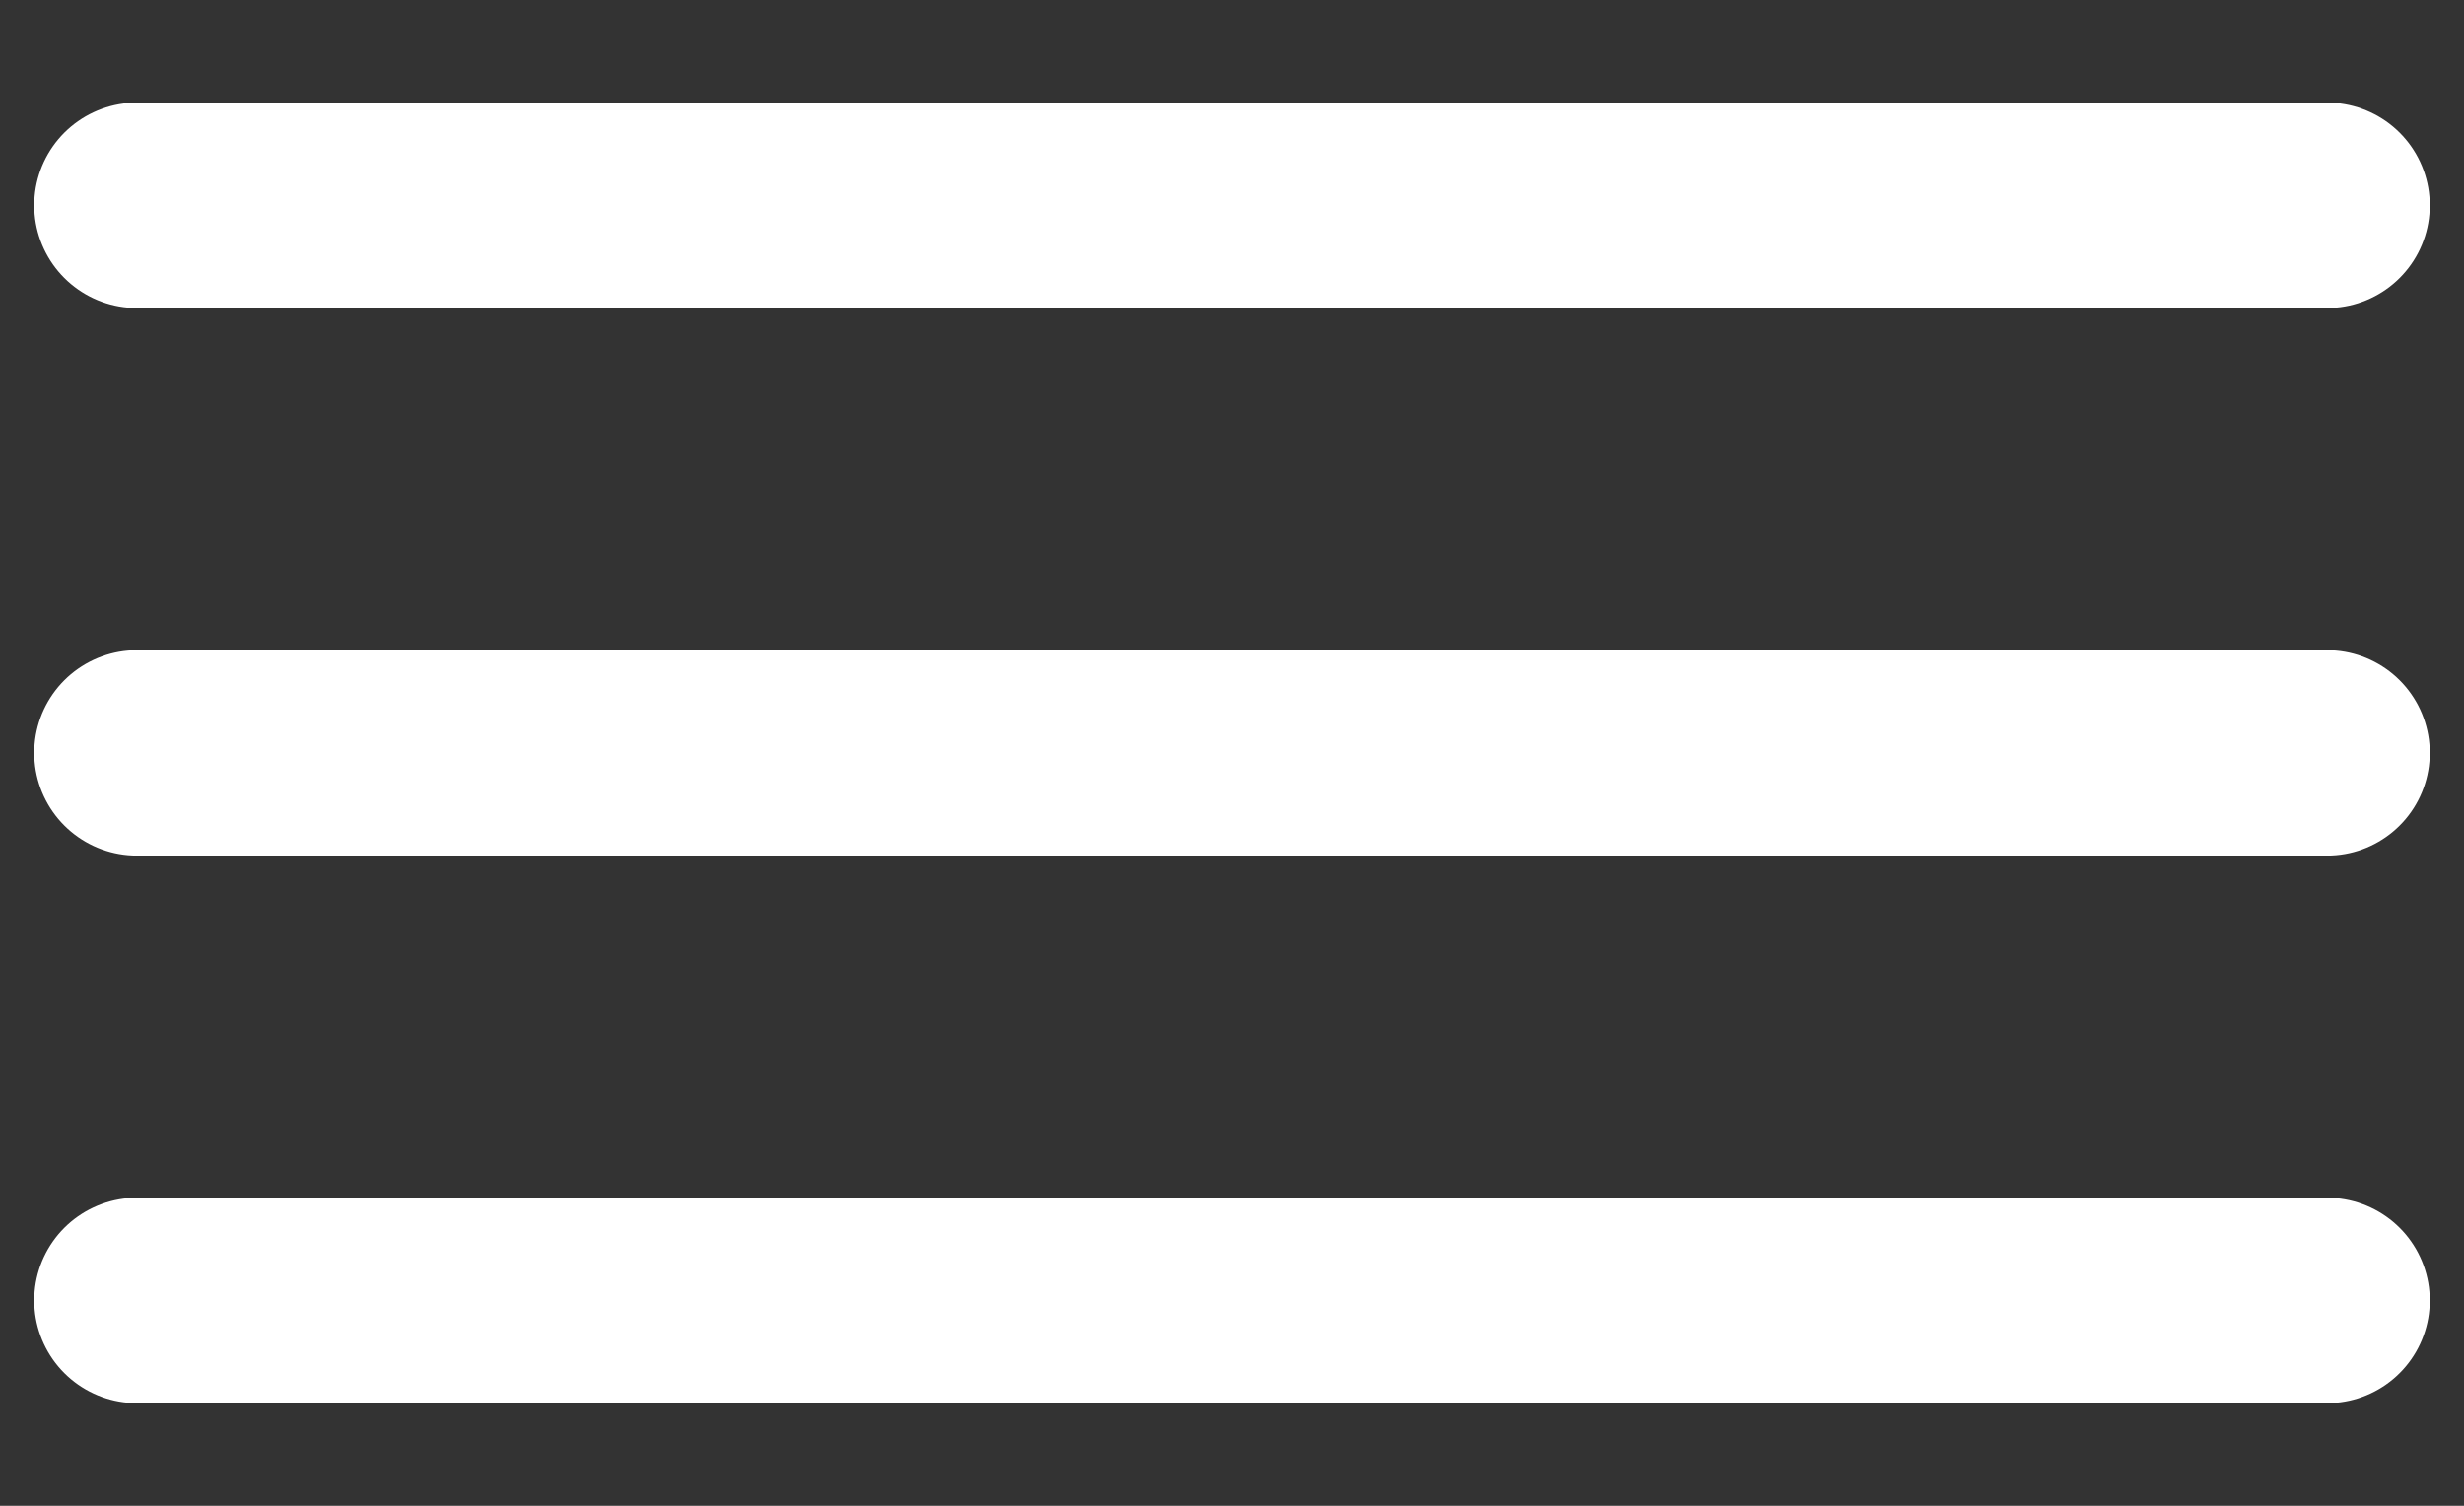 <svg width="18" height="11" viewBox="0 0 18 11" fill="none" xmlns="http://www.w3.org/2000/svg">
<rect x="0" y="0" width="18" height="11" fill="#333333" stroke="none"/>
<g id="Burger">
<path id="Vector 148" d="M17 1.5L1 1.5" stroke="white" stroke-width="1.5" stroke-linecap="round"/>
<path id="Vector 149" d="M17 5.5L1 5.5" stroke="white" stroke-width="1.5" stroke-linecap="round"/>
<path id="Vector 150" d="M17 9.5L1 9.5" stroke="white" stroke-width="1.5" stroke-linecap="round"/>
</g>
</svg>
